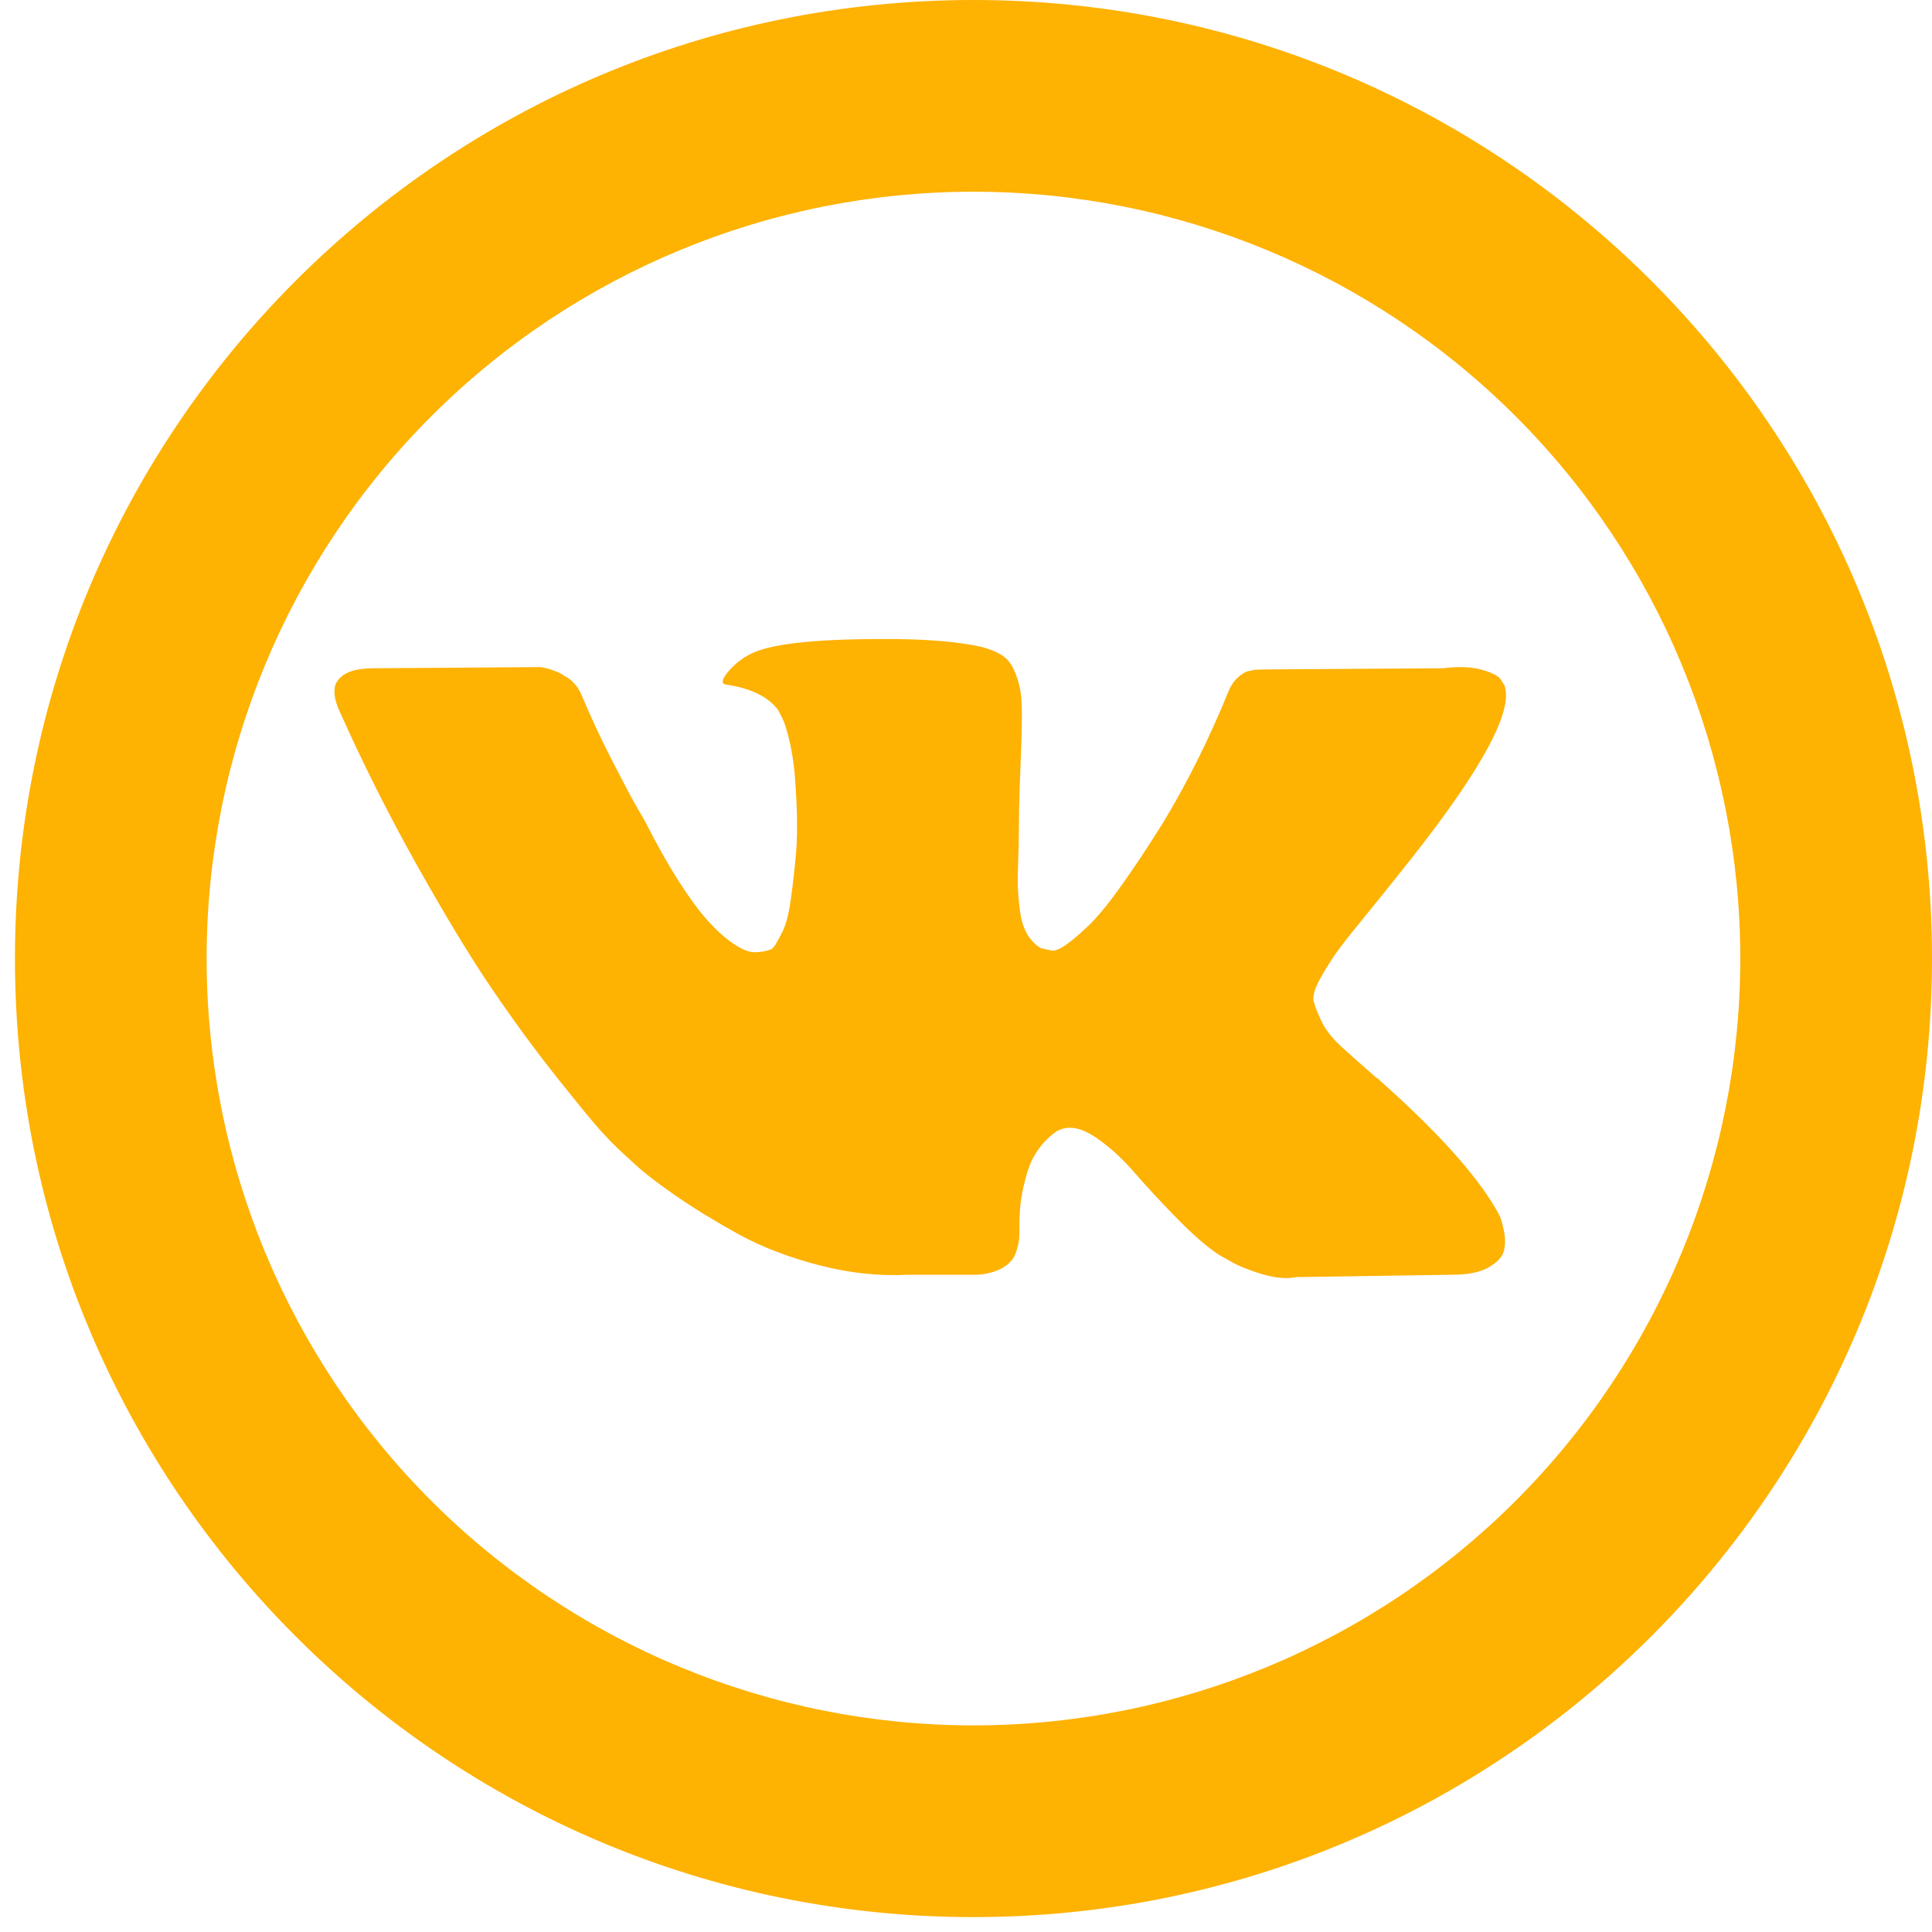 <svg width="35" height="35" viewBox="0 0 35 35" fill="none" xmlns="http://www.w3.org/2000/svg">
<path d="M17.635 31.257C21.32 31.257 24.853 29.793 27.458 27.188C30.064 24.583 31.527 21.049 31.527 17.365C31.527 13.681 30.064 10.147 27.458 7.542C24.853 4.937 21.32 3.473 17.635 3.473C13.951 3.473 10.418 4.937 7.812 7.542C5.207 10.147 3.743 13.681 3.743 17.365C3.743 21.049 5.207 24.583 7.812 27.188C10.418 29.793 13.951 31.257 17.635 31.257V31.257ZM17.635 34.73C8.045 34.73 0.271 26.956 0.271 17.365C0.271 7.774 8.045 0 17.635 0C27.226 0 35 7.774 35 17.365C35 26.956 27.226 34.73 17.635 34.73Z" fill="#FEB202"/>
<path d="M27.253 12.413C27.422 12.863 26.869 13.899 25.595 15.519C25.418 15.744 25.179 16.043 24.877 16.416C24.582 16.776 24.38 17.029 24.269 17.177C24.159 17.325 24.046 17.499 23.932 17.7C23.818 17.901 23.774 18.049 23.799 18.144C23.825 18.239 23.873 18.36 23.943 18.508C24.013 18.656 24.133 18.808 24.302 18.963C24.472 19.117 24.681 19.304 24.932 19.523C24.962 19.537 24.98 19.551 24.987 19.565C26.026 20.487 26.73 21.266 27.098 21.899C27.12 21.935 27.144 21.979 27.17 22.032C27.195 22.084 27.221 22.178 27.247 22.311C27.273 22.445 27.271 22.565 27.241 22.671C27.212 22.776 27.12 22.873 26.965 22.961C26.811 23.049 26.593 23.093 26.313 23.093L23.484 23.136C23.308 23.171 23.101 23.153 22.866 23.083C22.63 23.012 22.438 22.935 22.291 22.85L22.07 22.724C21.849 22.576 21.591 22.35 21.297 22.047C21.002 21.744 20.75 21.472 20.54 21.229C20.33 20.986 20.105 20.781 19.866 20.616C19.626 20.45 19.418 20.396 19.241 20.452C19.219 20.459 19.19 20.471 19.153 20.489C19.116 20.507 19.053 20.558 18.965 20.642C18.877 20.727 18.797 20.831 18.727 20.954C18.657 21.077 18.595 21.26 18.54 21.503C18.484 21.746 18.46 22.019 18.468 22.322C18.468 22.428 18.455 22.524 18.429 22.613C18.403 22.701 18.376 22.766 18.346 22.808L18.302 22.861C18.169 22.995 17.974 23.072 17.716 23.093H16.446C15.923 23.121 15.385 23.063 14.832 22.919C14.28 22.775 13.795 22.588 13.379 22.359C12.963 22.13 12.584 21.898 12.241 21.662C11.899 21.426 11.639 21.223 11.462 21.054L11.186 20.801C11.112 20.73 11.011 20.625 10.882 20.484C10.753 20.343 10.49 20.023 10.092 19.523C9.694 19.022 9.304 18.491 8.921 17.927C8.537 17.364 8.086 16.621 7.567 15.698C7.048 14.775 6.567 13.818 6.125 12.825C6.081 12.712 6.059 12.617 6.059 12.539C6.059 12.462 6.07 12.406 6.092 12.37L6.136 12.307C6.246 12.173 6.456 12.106 6.766 12.106L9.793 12.085C9.882 12.099 9.967 12.122 10.048 12.154C10.129 12.185 10.188 12.215 10.224 12.244L10.28 12.275C10.398 12.353 10.486 12.466 10.545 12.613C10.692 12.966 10.862 13.33 11.053 13.707C11.245 14.084 11.396 14.371 11.506 14.568L11.683 14.874C11.897 15.297 12.103 15.663 12.302 15.973C12.501 16.283 12.679 16.524 12.838 16.697C12.996 16.869 13.149 17.005 13.296 17.103C13.444 17.202 13.569 17.251 13.672 17.251C13.775 17.251 13.875 17.233 13.97 17.198C13.985 17.191 14.004 17.174 14.026 17.145C14.048 17.117 14.092 17.04 14.158 16.913C14.225 16.786 14.274 16.621 14.307 16.416C14.341 16.212 14.376 15.927 14.412 15.561C14.449 15.195 14.449 14.754 14.412 14.24C14.398 13.959 14.364 13.701 14.313 13.469C14.261 13.237 14.21 13.075 14.158 12.983L14.092 12.856C13.908 12.617 13.595 12.466 13.153 12.402C13.057 12.388 13.075 12.303 13.208 12.149C13.326 12.015 13.466 11.909 13.628 11.832C14.018 11.649 14.899 11.564 16.269 11.578C16.873 11.585 17.37 11.631 17.761 11.715C17.908 11.751 18.031 11.798 18.131 11.858C18.23 11.918 18.306 12.002 18.357 12.111C18.409 12.221 18.448 12.333 18.473 12.45C18.499 12.566 18.512 12.726 18.512 12.93C18.512 13.134 18.508 13.328 18.501 13.511C18.494 13.694 18.484 13.943 18.473 14.256C18.462 14.569 18.457 14.86 18.457 15.128C18.457 15.205 18.453 15.353 18.446 15.571C18.438 15.79 18.436 15.959 18.44 16.078C18.444 16.198 18.457 16.341 18.479 16.506C18.501 16.672 18.543 16.809 18.606 16.918C18.669 17.027 18.751 17.114 18.855 17.177C18.913 17.191 18.976 17.205 19.042 17.219C19.109 17.233 19.204 17.195 19.33 17.103C19.455 17.012 19.595 16.89 19.75 16.739C19.904 16.587 20.096 16.351 20.324 16.031C20.552 15.71 20.803 15.332 21.076 14.895C21.517 14.163 21.912 13.37 22.258 12.518C22.287 12.448 22.324 12.386 22.368 12.333C22.413 12.281 22.453 12.244 22.49 12.223L22.534 12.191L22.589 12.164L22.733 12.133L22.954 12.127L26.136 12.106C26.424 12.071 26.66 12.08 26.844 12.133C27.028 12.185 27.142 12.244 27.186 12.307L27.253 12.413Z" fill="#FEB202"/>
</svg>
